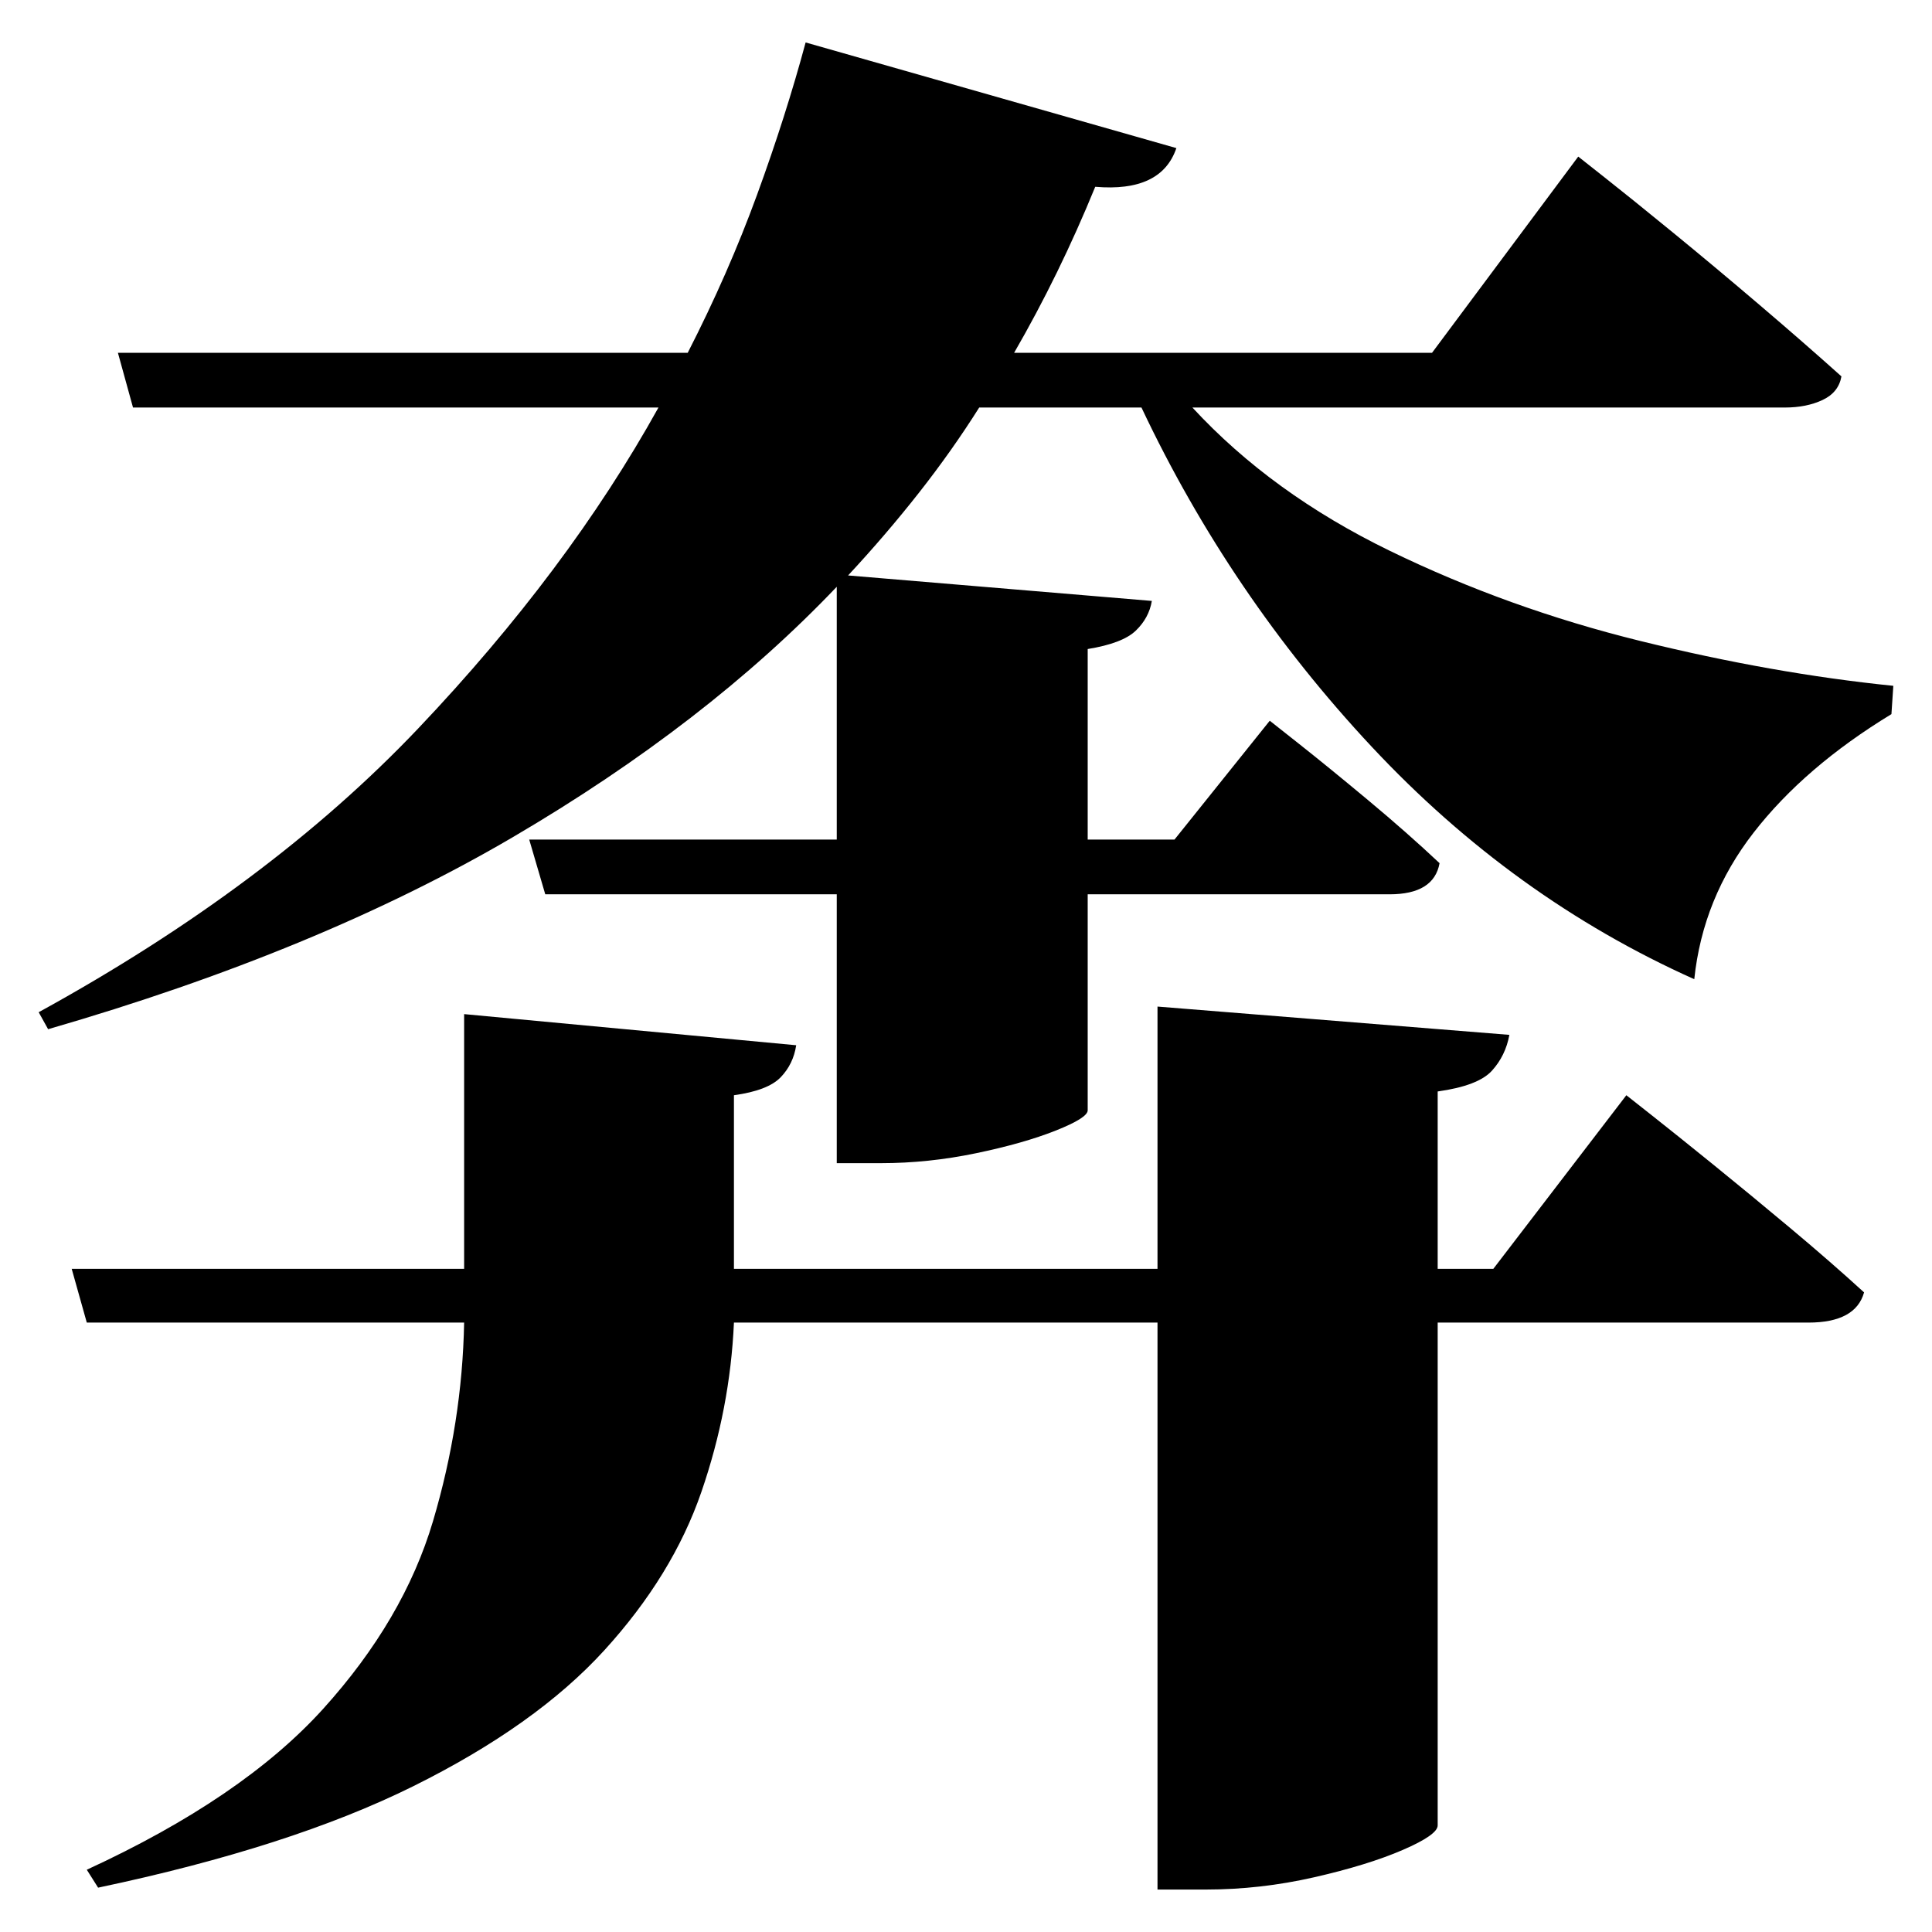<?xml version="1.0" standalone="no"?>
<!DOCTYPE svg PUBLIC "-//W3C//DTD SVG 1.1//EN" "http://www.w3.org/Graphics/SVG/1.1/DTD/svg11.dtd" >
<svg xmlns="http://www.w3.org/2000/svg" xmlns:svg="http://www.w3.org/2000/svg" xmlns:xlink="http://www.w3.org/1999/xlink" viewBox="0 0 2048 2048" style=""><path d="M1673.0 166.0Q1673.0 166.0 1701.5 188.5Q1730.0 211.0 1774.0 247.0Q1818.0 283.0 1865.5 323.5Q1913.0 364.0 1952.0 399.0Q1949.0 416.0 1932.0 424.0Q1915.0 432.0 1892.0 432.0H1264.0Q1348.0 523.0 1473.5 584.0Q1599.0 645.0 1739.0 679.5Q1879.0 714.0 2007.0 727.0L2005.0 757.0Q1913.0 813.0 1859.0 882.5Q1805.0 952.0 1796.0 1038.0Q1604.0 952.0 1454.0 791.5Q1304.0 631.0 1210.0 432.0H1038.0Q1009.0 478.0 974.0 522.5Q939.0 567.0 899.0 610.0L1221.0 637.0Q1218.0 655.0 1204.0 668.5Q1190.0 682.0 1153.0 688.0V890.0H1245.0L1346.0 764.0Q1346.0 764.0 1377.0 788.5Q1408.0 813.0 1450.0 848.0Q1492.0 883.0 1526.0 915.0Q1520.0 948.0 1473.0 948.0H1153.0V1177.0Q1153.0 1185.0 1119.0 1198.5Q1085.0 1212.0 1034.5 1222.5Q984.0 1233.0 934.0 1233.0H887.0V948.0H578.0L561.0 890.0H887.0V622.0Q749.0 767.0 543.5 887.5Q338.0 1008.0 51.0 1091.0L41.0 1073.0Q285.0 939.0 443.5 772.0Q602.0 605.0 698.0 432.0H141.0L125.0 374.0H729.0Q772.0 290.0 802.5 206.5Q833.0 123.0 854.0 45.0L1247.0 157.0Q1231.0 204.0 1161.0 198.0Q1123.0 291.0 1075.0 374.0H1518.0ZM1724.0 1161.0Q1724.0 1161.0 1750.0 1181.5Q1776.0 1202.0 1815.5 1234.0Q1855.0 1266.0 1898.0 1302.0Q1941.0 1338.0 1976.0 1370.0Q1967.0 1402.0 1917.0 1402.0H1524.0V1935.0Q1524.0 1945.0 1487.0 1961.0Q1450.0 1977.0 1393.0 1990.0Q1336.0 2003.0 1278.0 2003.0H1227.0V1402.0H778.0Q774.0 1493.0 743.5 1581.5Q713.0 1670.0 640.5 1749.5Q568.0 1829.0 438.0 1893.5Q308.0 1958.0 104.0 2001.0L92.0 1982.0Q257.0 1906.0 342.5 1811.5Q428.0 1717.0 459.0 1612.5Q490.0 1508.0 492.0 1402.0H92.0L76.0 1345.0H492.0V1075.0L844.0 1108.0Q841.0 1128.0 827.5 1142.0Q814.0 1156.0 778.0 1161.0V1345.0H1227.0V1067.0L1600.0 1097.0Q1596.0 1119.0 1581.5 1135.0Q1567.0 1151.0 1524.0 1157.0V1345.0H1583.0Z" fill="black"></path></svg>